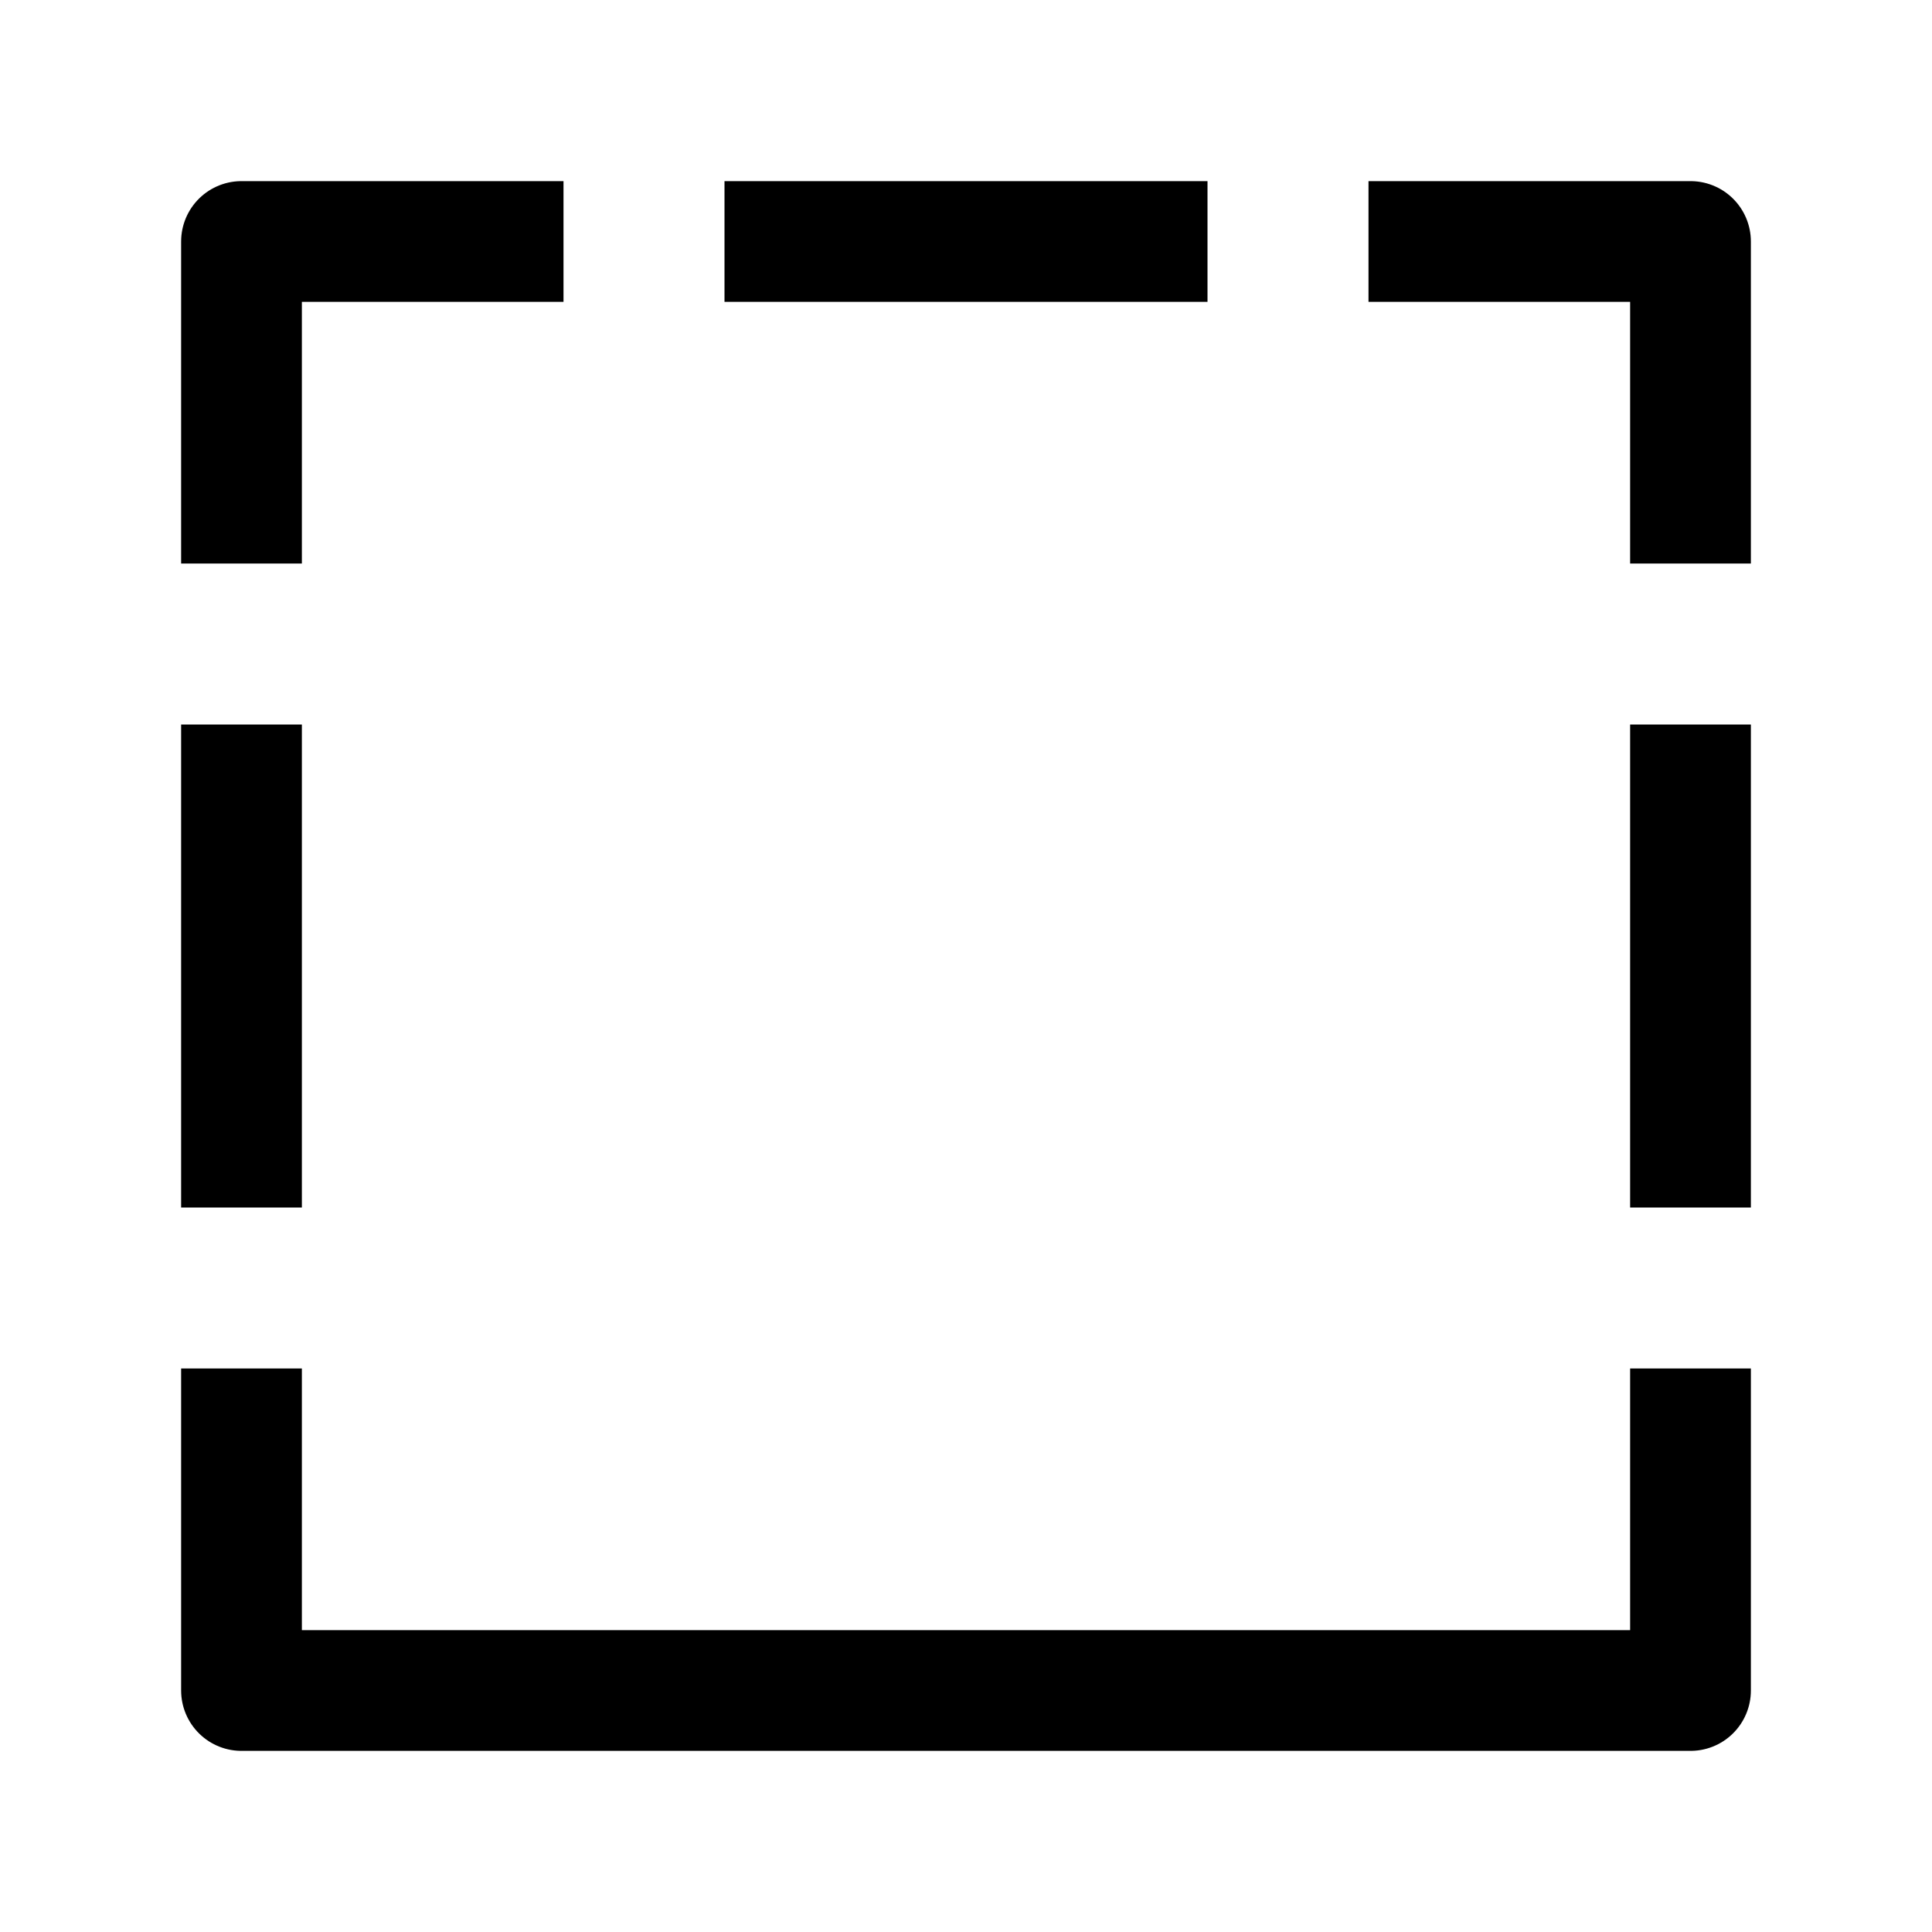<svg width="24" height="24" viewBox="0 0 24 24" fill="none" xmlns="http://www.w3.org/2000/svg">
    <path d="M3 17L3 21H21V17M21 7V3L17 3M3 7L3 3L7 3M3 15L3 9M21 9V15M9 3L15 3" stroke="currentColor" stroke-width="1.5" stroke-linejoin="round"/>
</svg>
